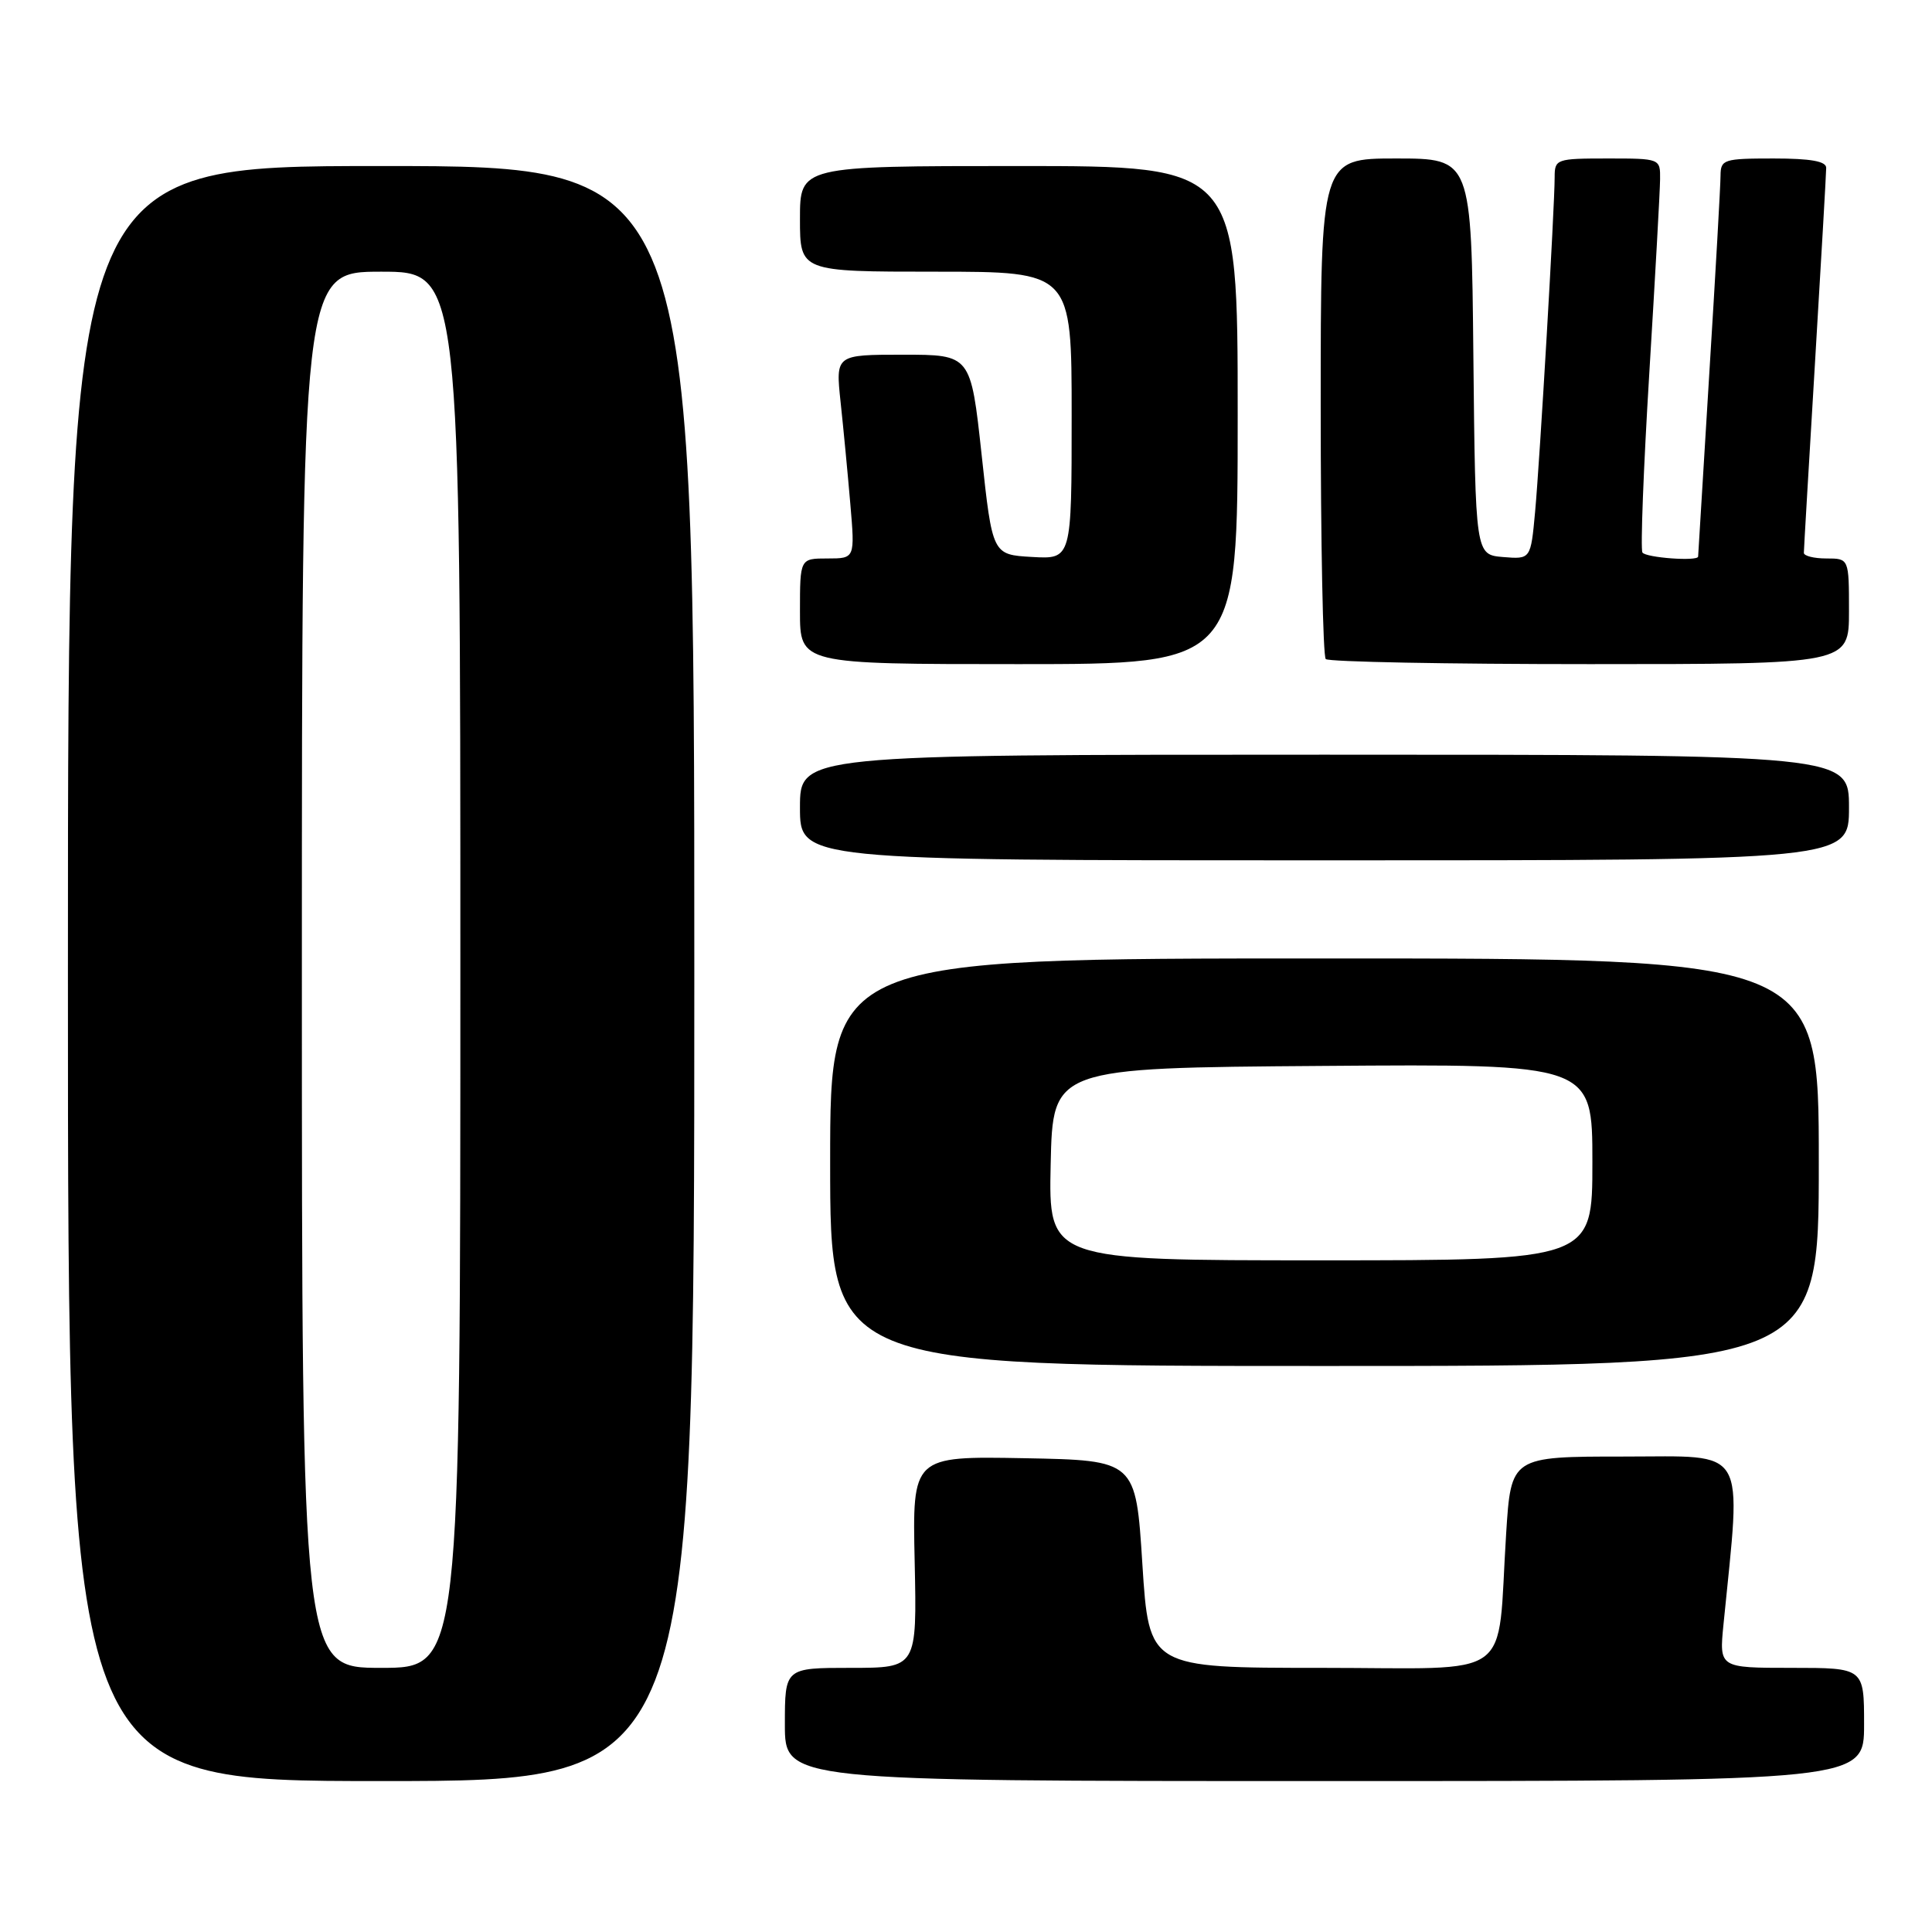 <?xml version="1.0" encoding="UTF-8" standalone="no"?>
<!DOCTYPE svg PUBLIC "-//W3C//DTD SVG 1.1//EN" "http://www.w3.org/Graphics/SVG/1.1/DTD/svg11.dtd" >
<svg xmlns="http://www.w3.org/2000/svg" xmlns:xlink="http://www.w3.org/1999/xlink" version="1.1" viewBox="0 0 256 256">
 <g >
 <path fill="currentColor"
d=" M 92.00 129.00 C 92.00 22.00 92.00 22.00 50.50 22.00 C 9.00 22.00 9.00 22.00 9.00 129.00 C 9.00 236.00 9.00 236.00 50.50 236.00 C 92.00 236.00 92.00 236.00 92.00 129.00 Z  M 247.00 228.50 C 247.00 221.00 247.00 221.00 237.40 221.00 C 227.80 221.00 227.80 221.00 228.37 215.25 C 230.75 191.28 231.77 193.00 215.21 193.00 C 200.22 193.00 200.22 193.00 199.57 203.25 C 198.31 223.04 201.13 221.00 175.04 221.00 C 152.25 221.00 152.25 221.00 151.37 207.25 C 150.50 193.50 150.50 193.50 135.70 193.22 C 120.89 192.95 120.89 192.95 121.20 206.97 C 121.50 221.00 121.50 221.00 112.75 221.00 C 104.00 221.00 104.00 221.00 104.00 228.50 C 104.00 236.00 104.00 236.00 175.50 236.00 C 247.00 236.00 247.00 236.00 247.00 228.50 Z  M 241.00 154.00 C 241.00 127.00 241.00 127.00 175.50 127.00 C 110.00 127.00 110.00 127.00 110.00 154.00 C 110.00 181.00 110.00 181.00 175.50 181.00 C 241.00 181.00 241.00 181.00 241.00 154.00 Z  M 245.00 107.00 C 245.00 100.00 245.00 100.00 175.50 100.00 C 106.00 100.00 106.00 100.00 106.00 107.00 C 106.00 114.00 106.00 114.00 175.50 114.00 C 245.00 114.00 245.00 114.00 245.00 107.00 Z  M 164.00 55.00 C 164.00 22.00 164.00 22.00 135.00 22.00 C 106.00 22.00 106.00 22.00 106.00 29.00 C 106.00 36.00 106.00 36.00 124.00 36.00 C 142.00 36.00 142.00 36.00 142.00 55.05 C 142.00 74.10 142.00 74.10 136.75 73.80 C 131.50 73.50 131.50 73.50 130.07 60.25 C 128.63 47.00 128.63 47.00 119.67 47.00 C 110.72 47.00 110.72 47.00 111.38 53.25 C 111.75 56.69 112.33 62.76 112.67 66.75 C 113.29 74.00 113.29 74.00 109.65 74.00 C 106.00 74.00 106.00 74.00 106.00 81.00 C 106.00 88.00 106.00 88.00 135.00 88.00 C 164.00 88.00 164.00 88.00 164.00 55.00 Z  M 245.00 81.00 C 245.00 74.00 245.00 74.00 242.00 74.00 C 240.35 74.00 239.01 73.66 239.02 73.25 C 239.02 72.84 239.69 61.48 240.50 48.00 C 241.31 34.52 241.98 22.94 241.98 22.25 C 242.00 21.37 239.94 21.00 235.00 21.00 C 228.41 21.00 228.00 21.13 227.98 23.25 C 227.98 24.49 227.31 36.30 226.49 49.50 C 225.68 62.70 225.02 73.61 225.01 73.75 C 224.98 74.41 218.06 73.90 217.63 73.21 C 217.36 72.77 217.77 62.08 218.54 49.46 C 219.31 36.83 219.96 25.26 219.97 23.75 C 220.00 21.01 219.98 21.00 213.00 21.00 C 206.23 21.00 206.00 21.08 206.00 23.47 C 206.00 27.45 204.04 60.93 203.41 67.81 C 202.83 74.11 202.83 74.11 199.16 73.81 C 195.50 73.50 195.50 73.50 195.23 47.25 C 194.97 21.00 194.97 21.00 184.98 21.00 C 175.00 21.00 175.00 21.00 175.00 53.83 C 175.00 71.89 175.30 86.97 175.67 87.33 C 176.03 87.70 191.78 88.00 210.67 88.00 C 245.00 88.00 245.00 88.00 245.00 81.00 Z  M 40.00 128.50 C 40.00 36.00 40.00 36.00 50.50 36.00 C 61.00 36.00 61.00 36.00 61.00 128.50 C 61.00 221.00 61.00 221.00 50.50 221.00 C 40.00 221.00 40.00 221.00 40.00 128.50 Z  M 139.22 154.25 C 139.50 141.50 139.50 141.50 175.25 141.24 C 211.00 140.97 211.00 140.97 211.00 153.99 C 211.00 167.00 211.00 167.00 174.97 167.00 C 138.94 167.00 138.94 167.00 139.22 154.25 Z "/>
</g>
</svg>
